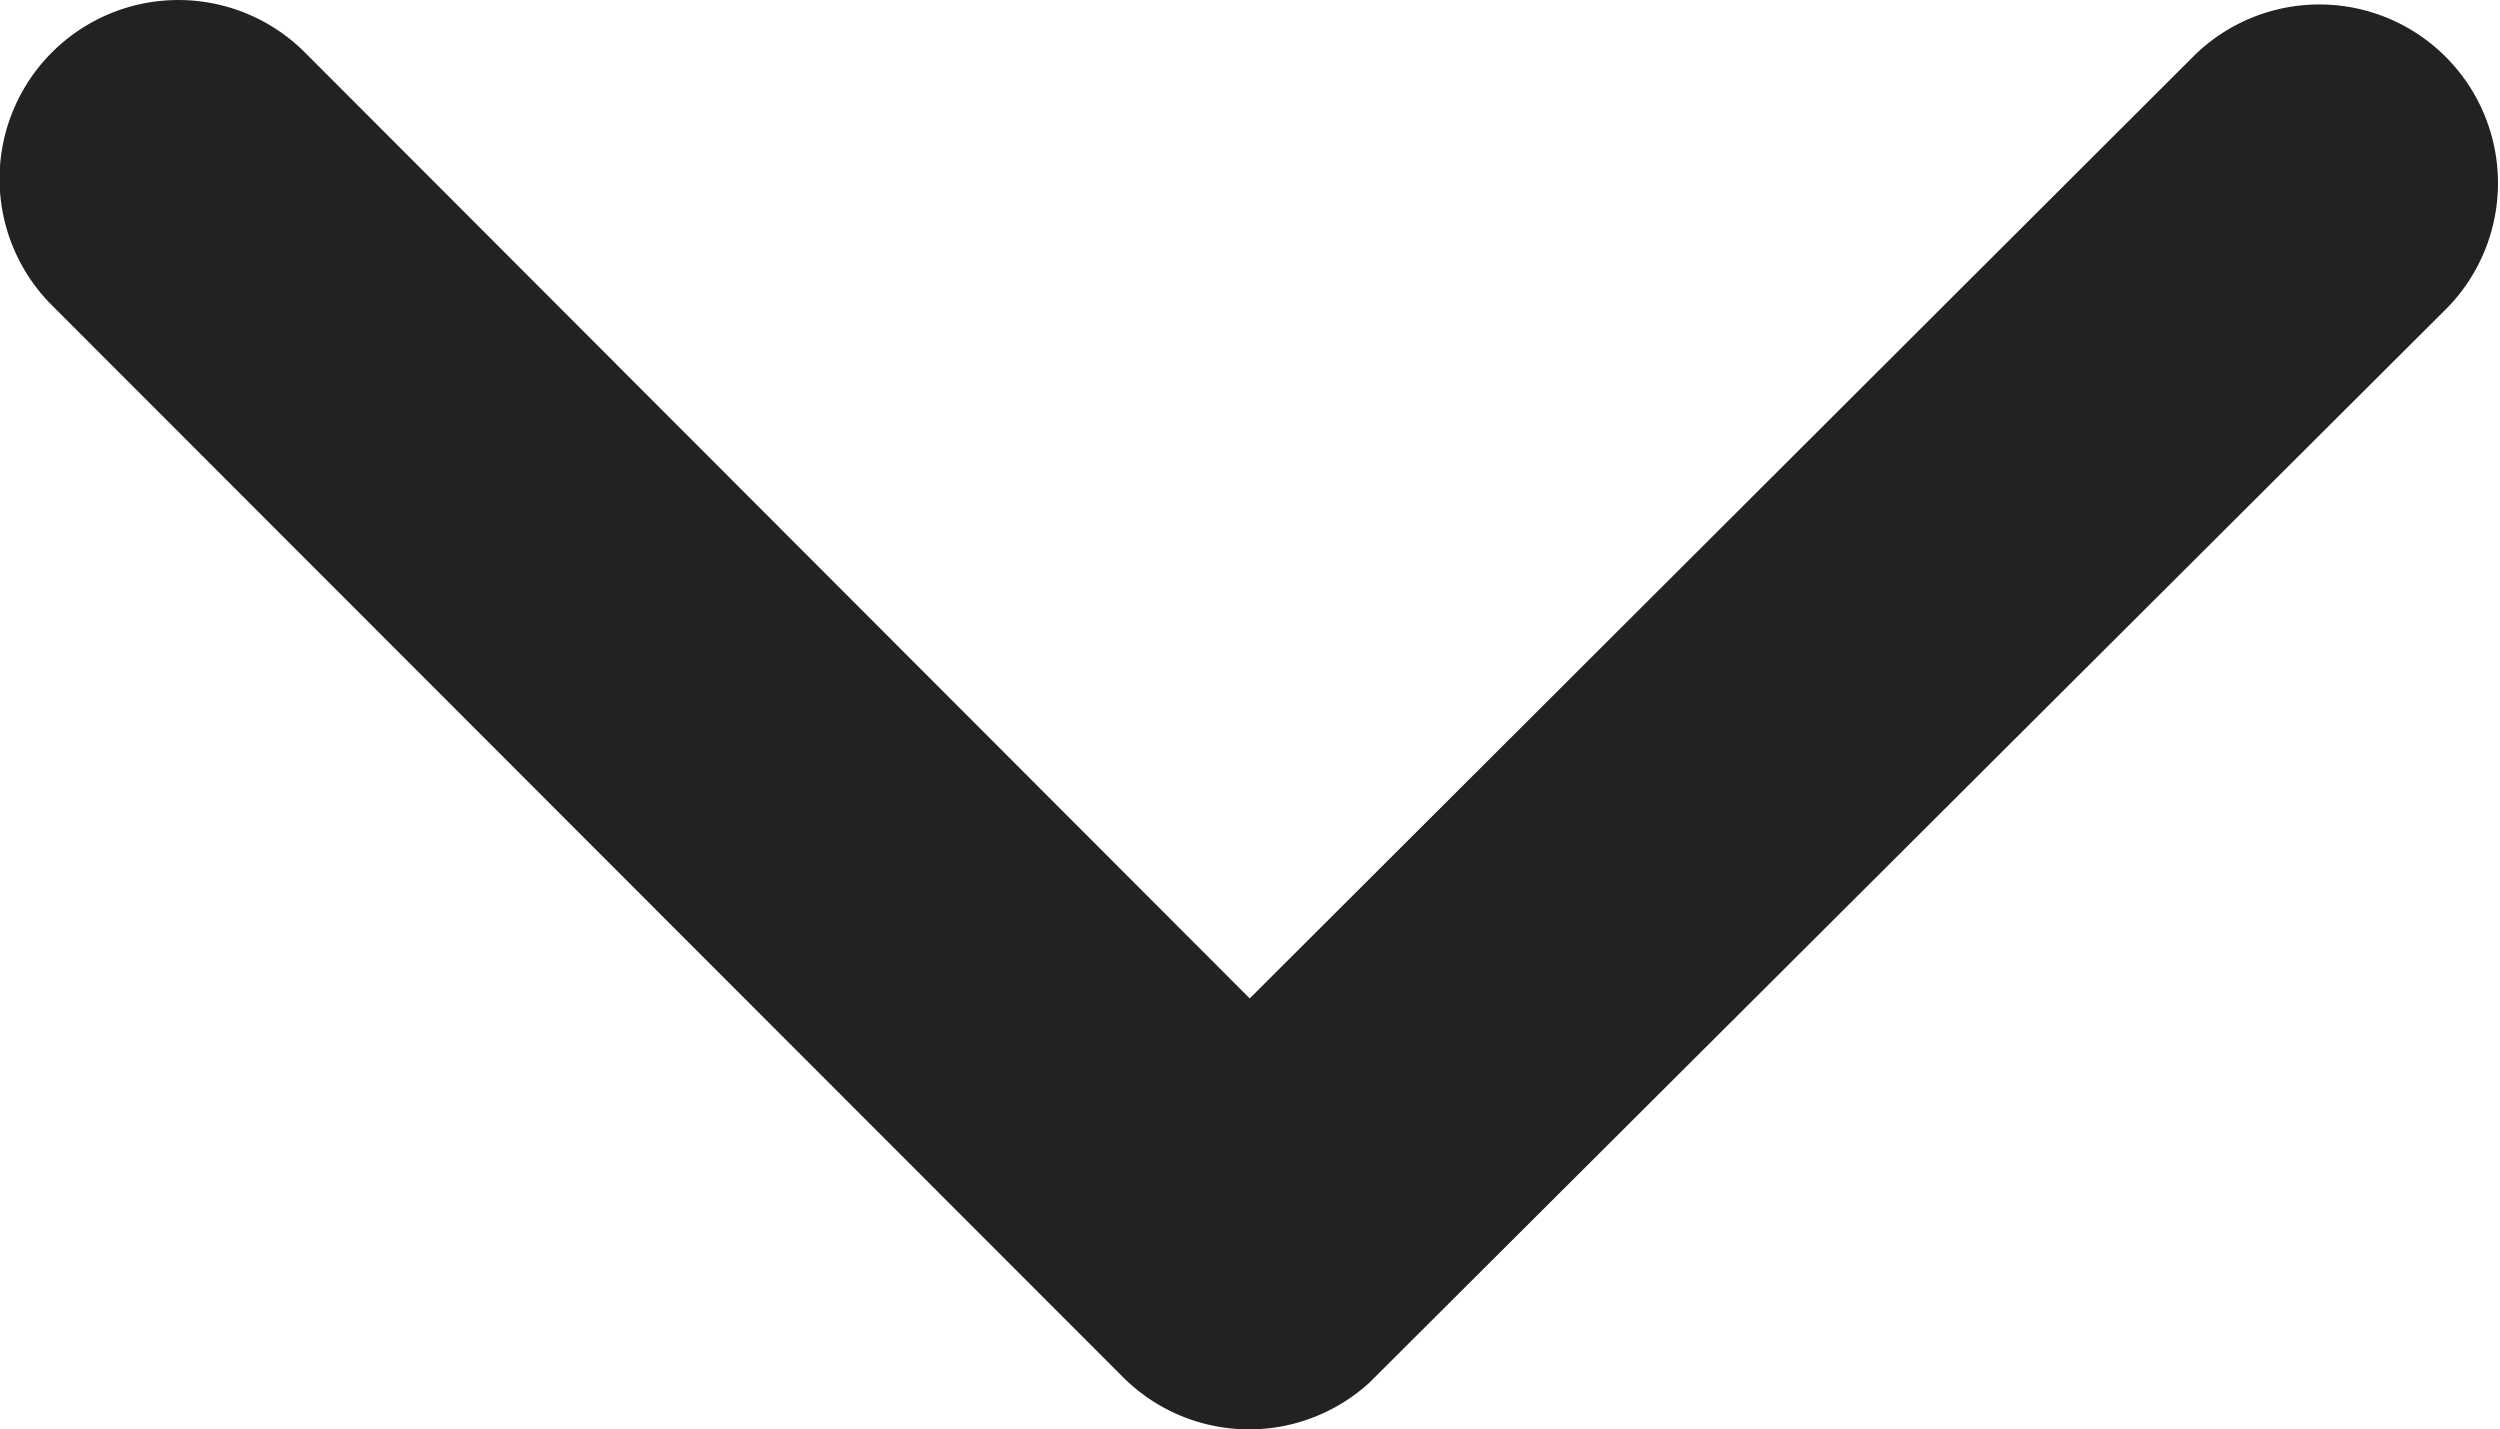 <svg xmlns="http://www.w3.org/2000/svg" width="13.251" height="7.576" viewBox="0 0 13.251 7.576">
  <defs>
    <style>
      .cls-1 {
        fill: #222;
      }
    </style>
  </defs>
  <path id="Icon_ionic-ios-arrow-back" data-name="Icon ionic-ios-arrow-back" class="cls-1" d="M2.284,6.624,7.3,1.614A.947.947,0,0,0,5.956.277L.276,5.953A.945.945,0,0,0,.248,7.259l5.7,5.716a.947.947,0,0,0,1.341-1.337Z" transform="translate(0 7.576) rotate(-90)"/>
</svg>
